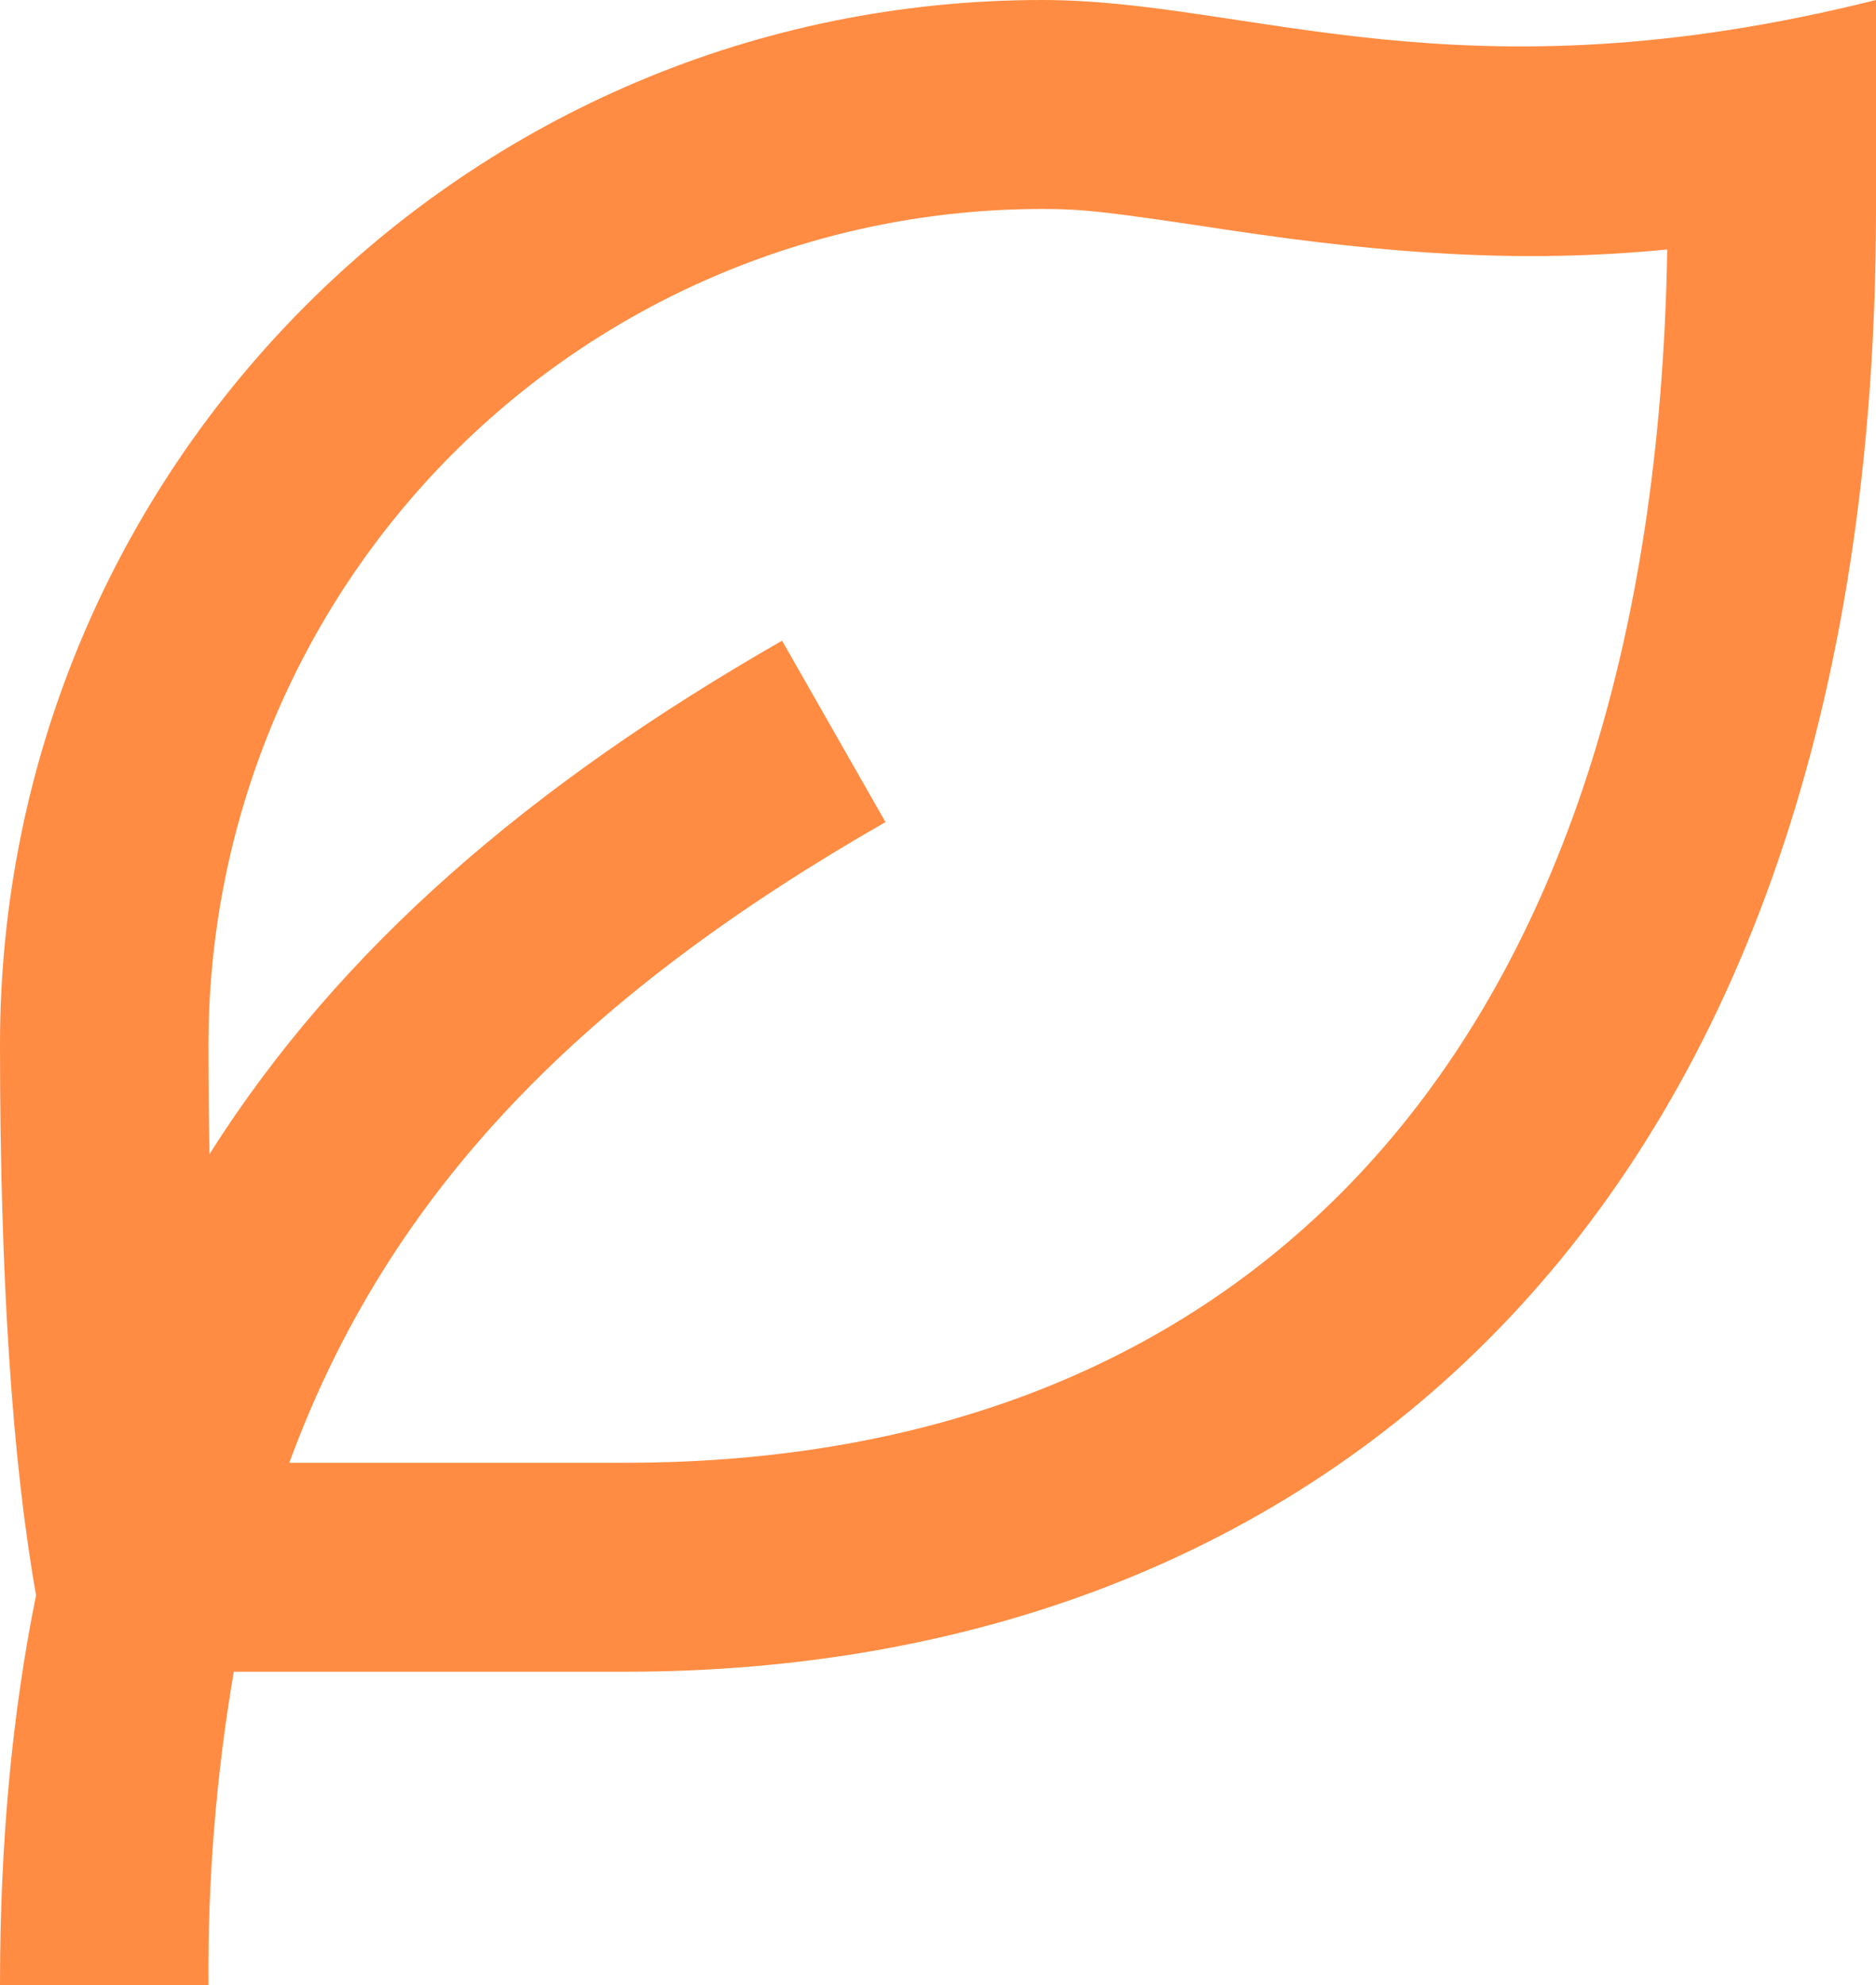 <svg width="104" height="110" viewBox="0 0 104 110" fill="none" xmlns="http://www.w3.org/2000/svg">
<path d="M104 0V11.579C104 67.314 72.956 92.632 34.667 92.632H12.96C11.98 98.368 11.51 104.18 11.556 110H0C0 102.109 0.67 94.947 1.999 88.394C0.67 80.902 0.004 70.736 0 57.895C0 25.919 25.867 0 57.778 0C69.333 0 80.889 5.789 104 0ZM57.778 11.579C45.519 11.579 33.762 16.459 25.094 25.145C16.425 33.83 11.556 45.611 11.556 57.895C11.556 59.99 11.575 62.009 11.613 63.95C18.859 52.499 29.472 43.45 43.356 35.501L49.088 45.552C32.598 55 21.655 65.734 16.039 81.053H34.667C69.42 81.053 91.699 58.051 92.427 13.825C84.5 14.595 77.133 14.103 68.045 12.737C61.4 11.735 60.095 11.579 57.778 11.579Z" fill="#FF8C42"/>
</svg>
